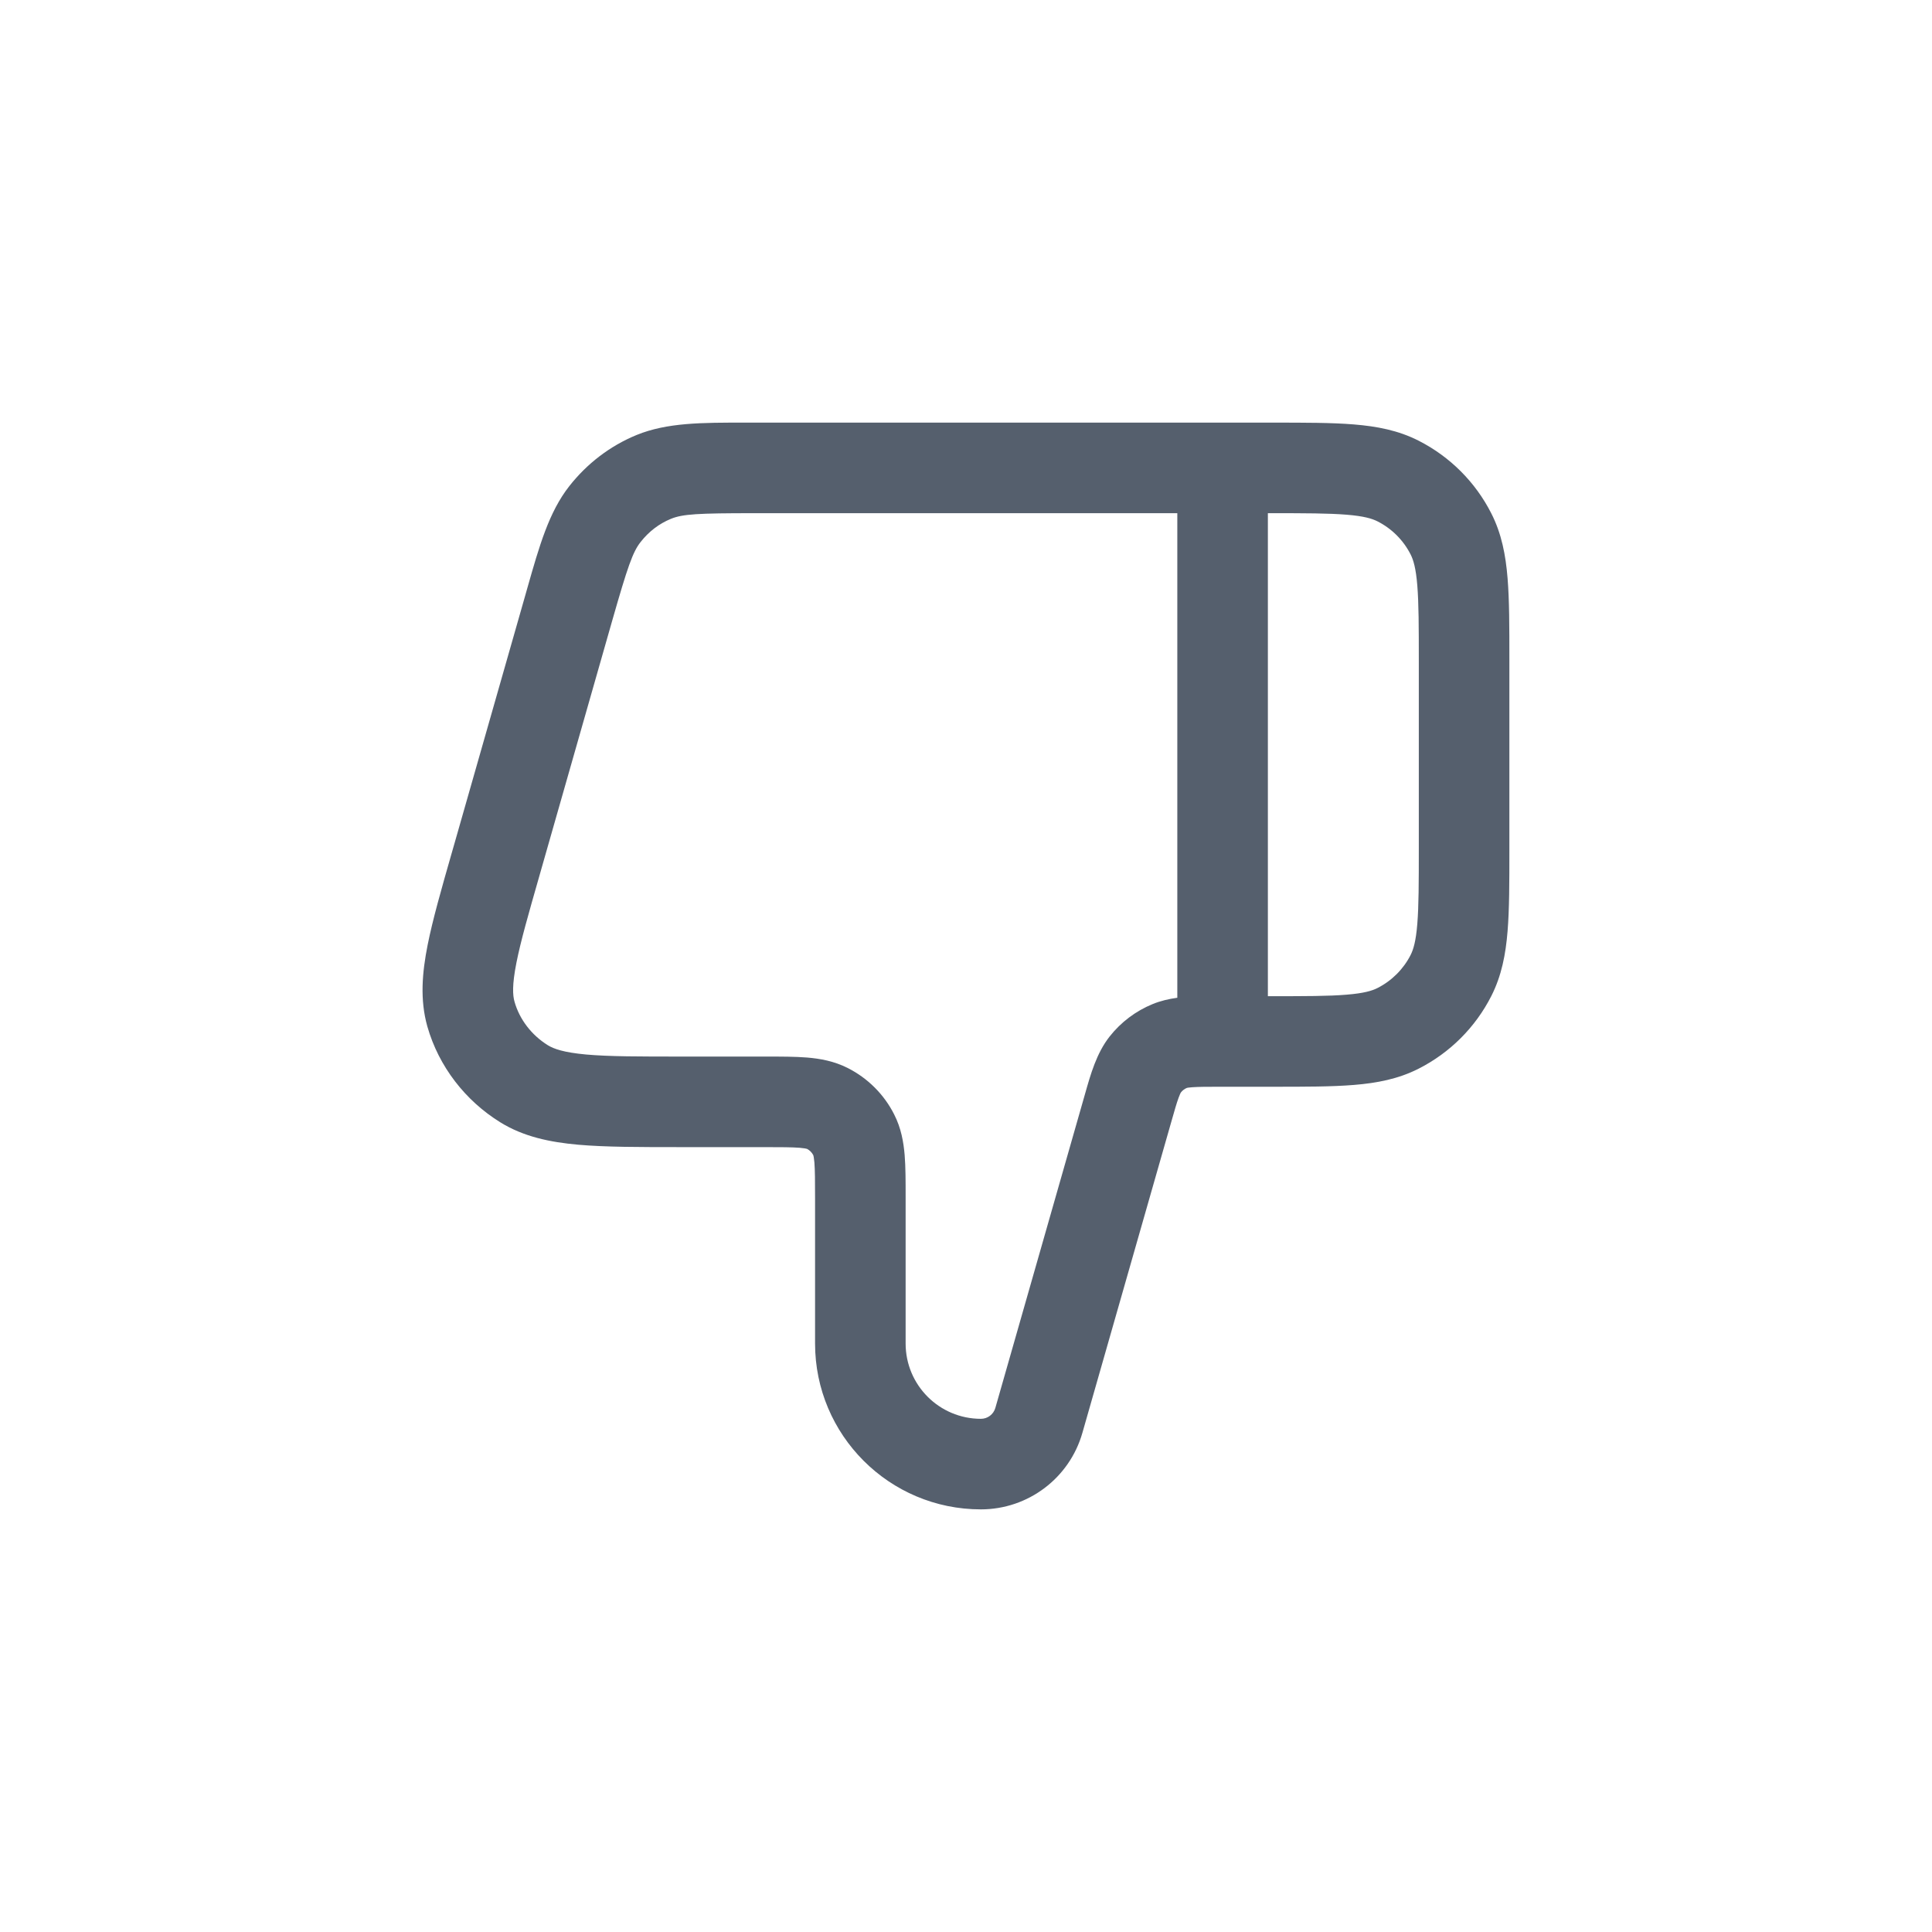 <svg width="32" height="32" viewBox="0 0 32 32" fill="none" xmlns="http://www.w3.org/2000/svg">
<g filter="url(#filter0_d_1017_7076)">
<rect x="2" y="1" width="28" height="28" rx="6" fill="white"/>
<path fill-rule="evenodd" clip-rule="evenodd" d="M12.358 6C12.401 6 12.445 6 12.49 6L21.08 6C21.615 6 22.06 6 22.425 6.03C22.805 6.061 23.161 6.128 23.498 6.3C24.016 6.564 24.437 6.984 24.7 7.502C24.872 7.839 24.939 8.196 24.97 8.575C25 8.94 25 9.386 25 9.92V13.081C25 13.615 25 14.061 24.97 14.425C24.939 14.805 24.872 15.161 24.7 15.499C24.437 16.016 24.016 16.437 23.498 16.7C23.161 16.872 22.805 16.939 22.425 16.97C22.06 17 21.615 17 21.081 17H20.207C19.98 17 19.849 17.001 19.75 17.008C19.69 17.012 19.665 17.017 19.659 17.019C19.619 17.035 19.585 17.061 19.559 17.095C19.555 17.101 19.543 17.123 19.522 17.18C19.488 17.272 19.452 17.399 19.39 17.617L17.928 22.732C17.714 23.483 17.027 24 16.247 24C14.73 24 13.5 22.77 13.5 21.253V18.85C13.5 18.558 13.499 18.384 13.489 18.254C13.482 18.176 13.474 18.142 13.471 18.134C13.448 18.089 13.411 18.052 13.367 18.029C13.358 18.026 13.325 18.018 13.246 18.011C13.117 18.001 12.942 18 12.65 18H11.285C10.595 18 10.028 18 9.575 17.96C9.109 17.918 8.672 17.828 8.285 17.588C7.709 17.231 7.268 16.668 7.078 16.001C6.953 15.557 6.992 15.109 7.083 14.651C7.166 14.234 7.31 13.729 7.483 13.125C7.498 13.072 7.513 13.019 7.529 12.965L8.699 8.865C8.71 8.825 8.722 8.784 8.733 8.745C8.935 8.034 9.093 7.48 9.43 7.051C9.721 6.681 10.1 6.387 10.546 6.204C11.05 5.999 11.623 5.999 12.358 6ZM13.369 18.03C13.369 18.03 13.369 18.03 13.368 18.029L13.369 18.03ZM13.47 18.131C13.47 18.131 13.47 18.131 13.471 18.133L13.47 18.131ZM19.56 17.093C19.56 17.093 19.559 17.094 19.559 17.095L19.56 17.093ZM19.657 17.02C19.657 17.02 19.657 17.02 19.659 17.019L19.657 17.02ZM12.49 7.5C11.558 7.5 11.308 7.514 11.114 7.593C10.918 7.673 10.747 7.803 10.61 7.978C10.48 8.143 10.397 8.382 10.141 9.277C10.141 9.277 10.141 9.277 10.141 9.277L8.971 13.377C8.959 13.421 8.946 13.465 8.934 13.507C8.751 14.146 8.624 14.591 8.554 14.944C8.48 15.316 8.492 15.487 8.522 15.591C8.604 15.883 8.803 16.144 9.075 16.313C9.172 16.372 9.335 16.432 9.708 16.466C10.086 16.5 10.586 16.5 11.32 16.5L12.676 16.5C12.934 16.5 13.17 16.5 13.368 16.516C13.581 16.534 13.814 16.574 14.044 16.691C14.374 16.859 14.642 17.126 14.809 17.456C14.927 17.686 14.966 17.919 14.984 18.132C15 18.33 15 18.567 15 18.824L15 21.253C15 21.942 15.558 22.5 16.247 22.5C16.358 22.5 16.455 22.427 16.486 22.32L17.947 17.205C17.955 17.177 17.963 17.149 17.971 17.121C18.064 16.793 18.162 16.444 18.378 16.169C18.566 15.93 18.812 15.745 19.093 15.63C19.223 15.577 19.36 15.545 19.5 15.526V7.5H12.49ZM21 7.5V15.5H21.05C21.622 15.5 22.007 15.5 22.302 15.475C22.59 15.452 22.727 15.41 22.817 15.364C23.053 15.244 23.244 15.053 23.364 14.818C23.41 14.727 23.452 14.59 23.475 14.303C23.499 14.007 23.5 13.623 23.5 13.05V9.95C23.5 9.378 23.499 8.994 23.475 8.698C23.452 8.411 23.41 8.273 23.364 8.183C23.244 7.947 23.053 7.756 22.817 7.636C22.727 7.59 22.59 7.548 22.302 7.525C22.007 7.501 21.622 7.5 21.05 7.5H21Z" fill="#555F6D"/>
</g>
<defs>
<filter id="filter0_d_1017_7076" x="0" y="0" width="32" height="32" filterUnits="userSpaceOnUse" color-interpolation-filters="sRGB">
<feFlood flood-opacity="0" result="BackgroundImageFix"/>
<feColorMatrix in="SourceAlpha" type="matrix" values="0 0 0 0 0 0 0 0 0 0 0 0 0 0 0 0 0 0 127 0" result="hardAlpha"/>
<feOffset dy="1"/>
<feGaussianBlur stdDeviation="1"/>
<feComposite in2="hardAlpha" operator="out"/>
<feColorMatrix type="matrix" values="0 0 0 0 0.106 0 0 0 0 0.141 0 0 0 0 0.173 0 0 0 0.12 0"/>
<feBlend mode="normal" in2="BackgroundImageFix" result="effect1_dropShadow_1017_7076"/>
<feBlend mode="normal" in="SourceGraphic" in2="effect1_dropShadow_1017_7076" result="shape"/>
</filter>
</defs>
</svg>
